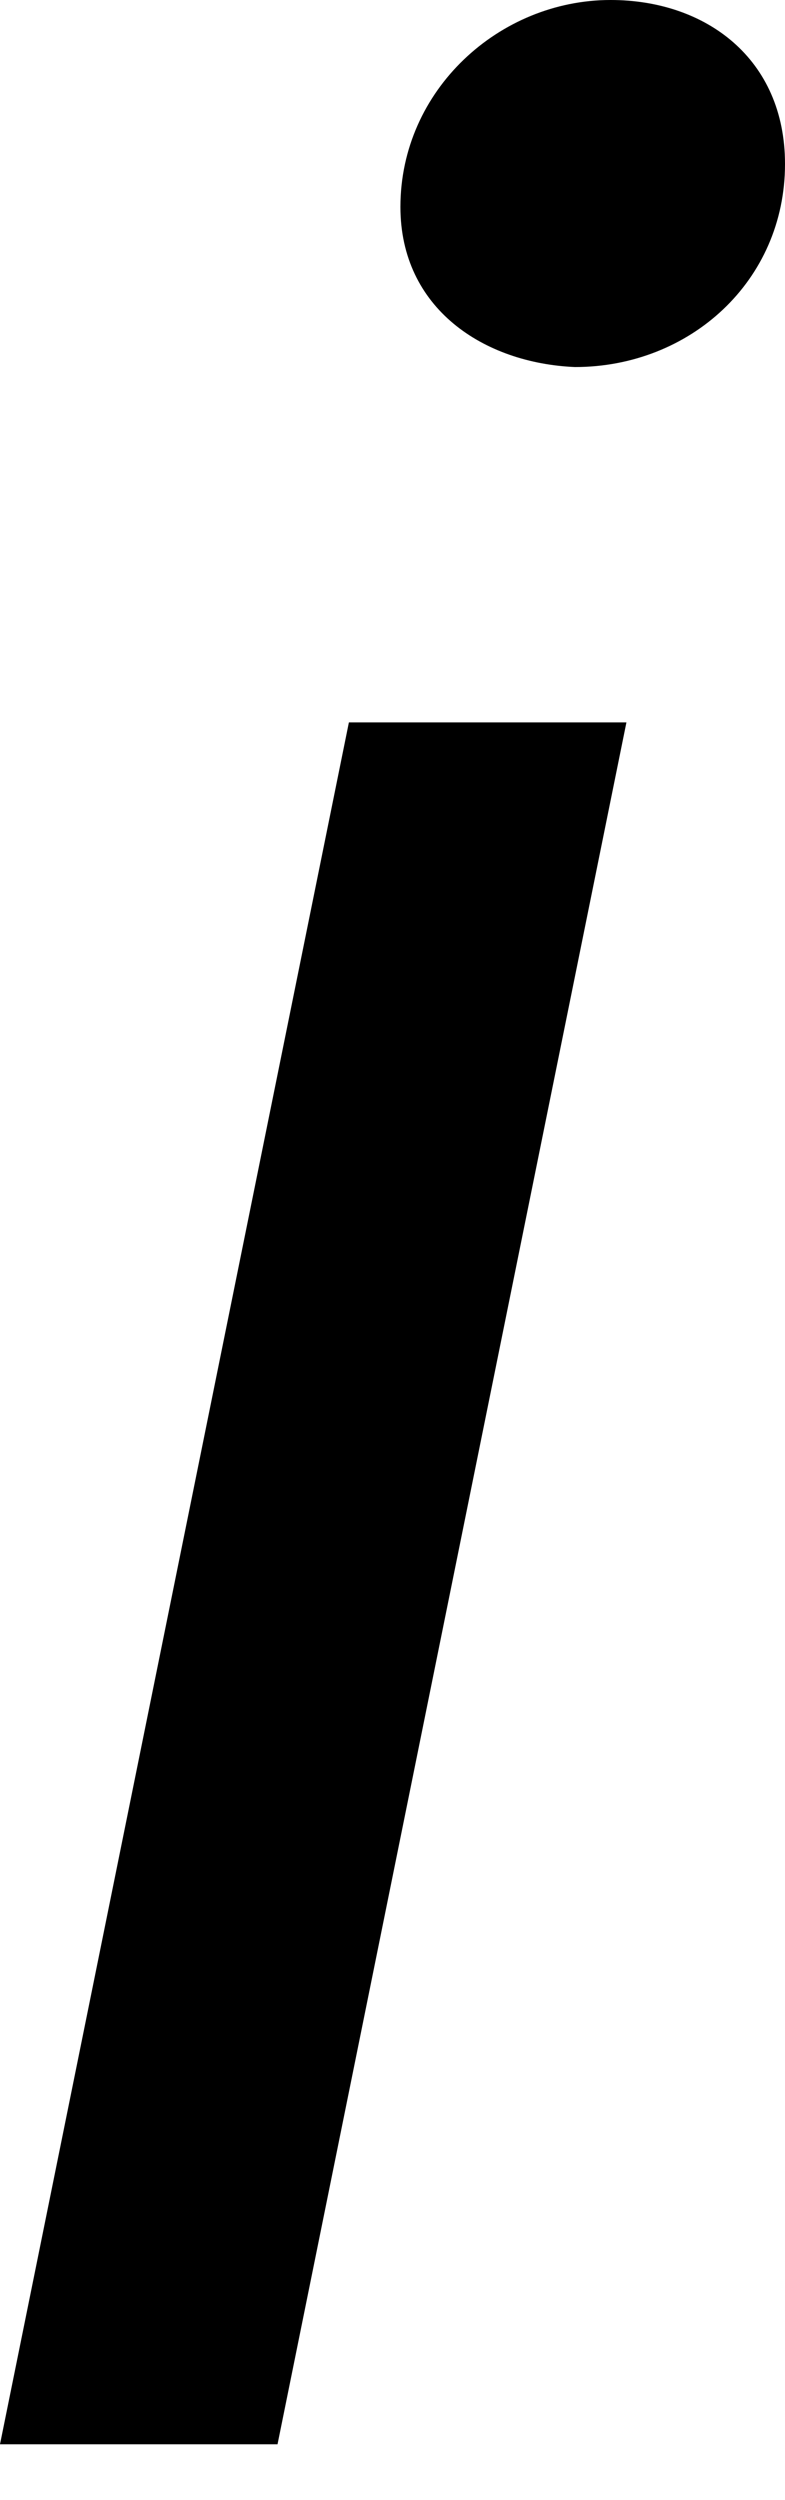 <svg width="11" height="35" viewBox="0 0 11 35" fill="currentColor" xmlns="http://www.w3.org/2000/svg">
<path d="M4.889 10.114H8.778L3.889 34.222H0L4.889 10.114ZM5.611 2.897C5.611 1.257 7 0 8.556 0C9.889 0 11 0.82 11 2.296C11 3.936 9.667 5.139 8.056 5.139C6.778 5.084 5.611 4.319 5.611 2.897Z" fill="currentColor"/>
</svg>
